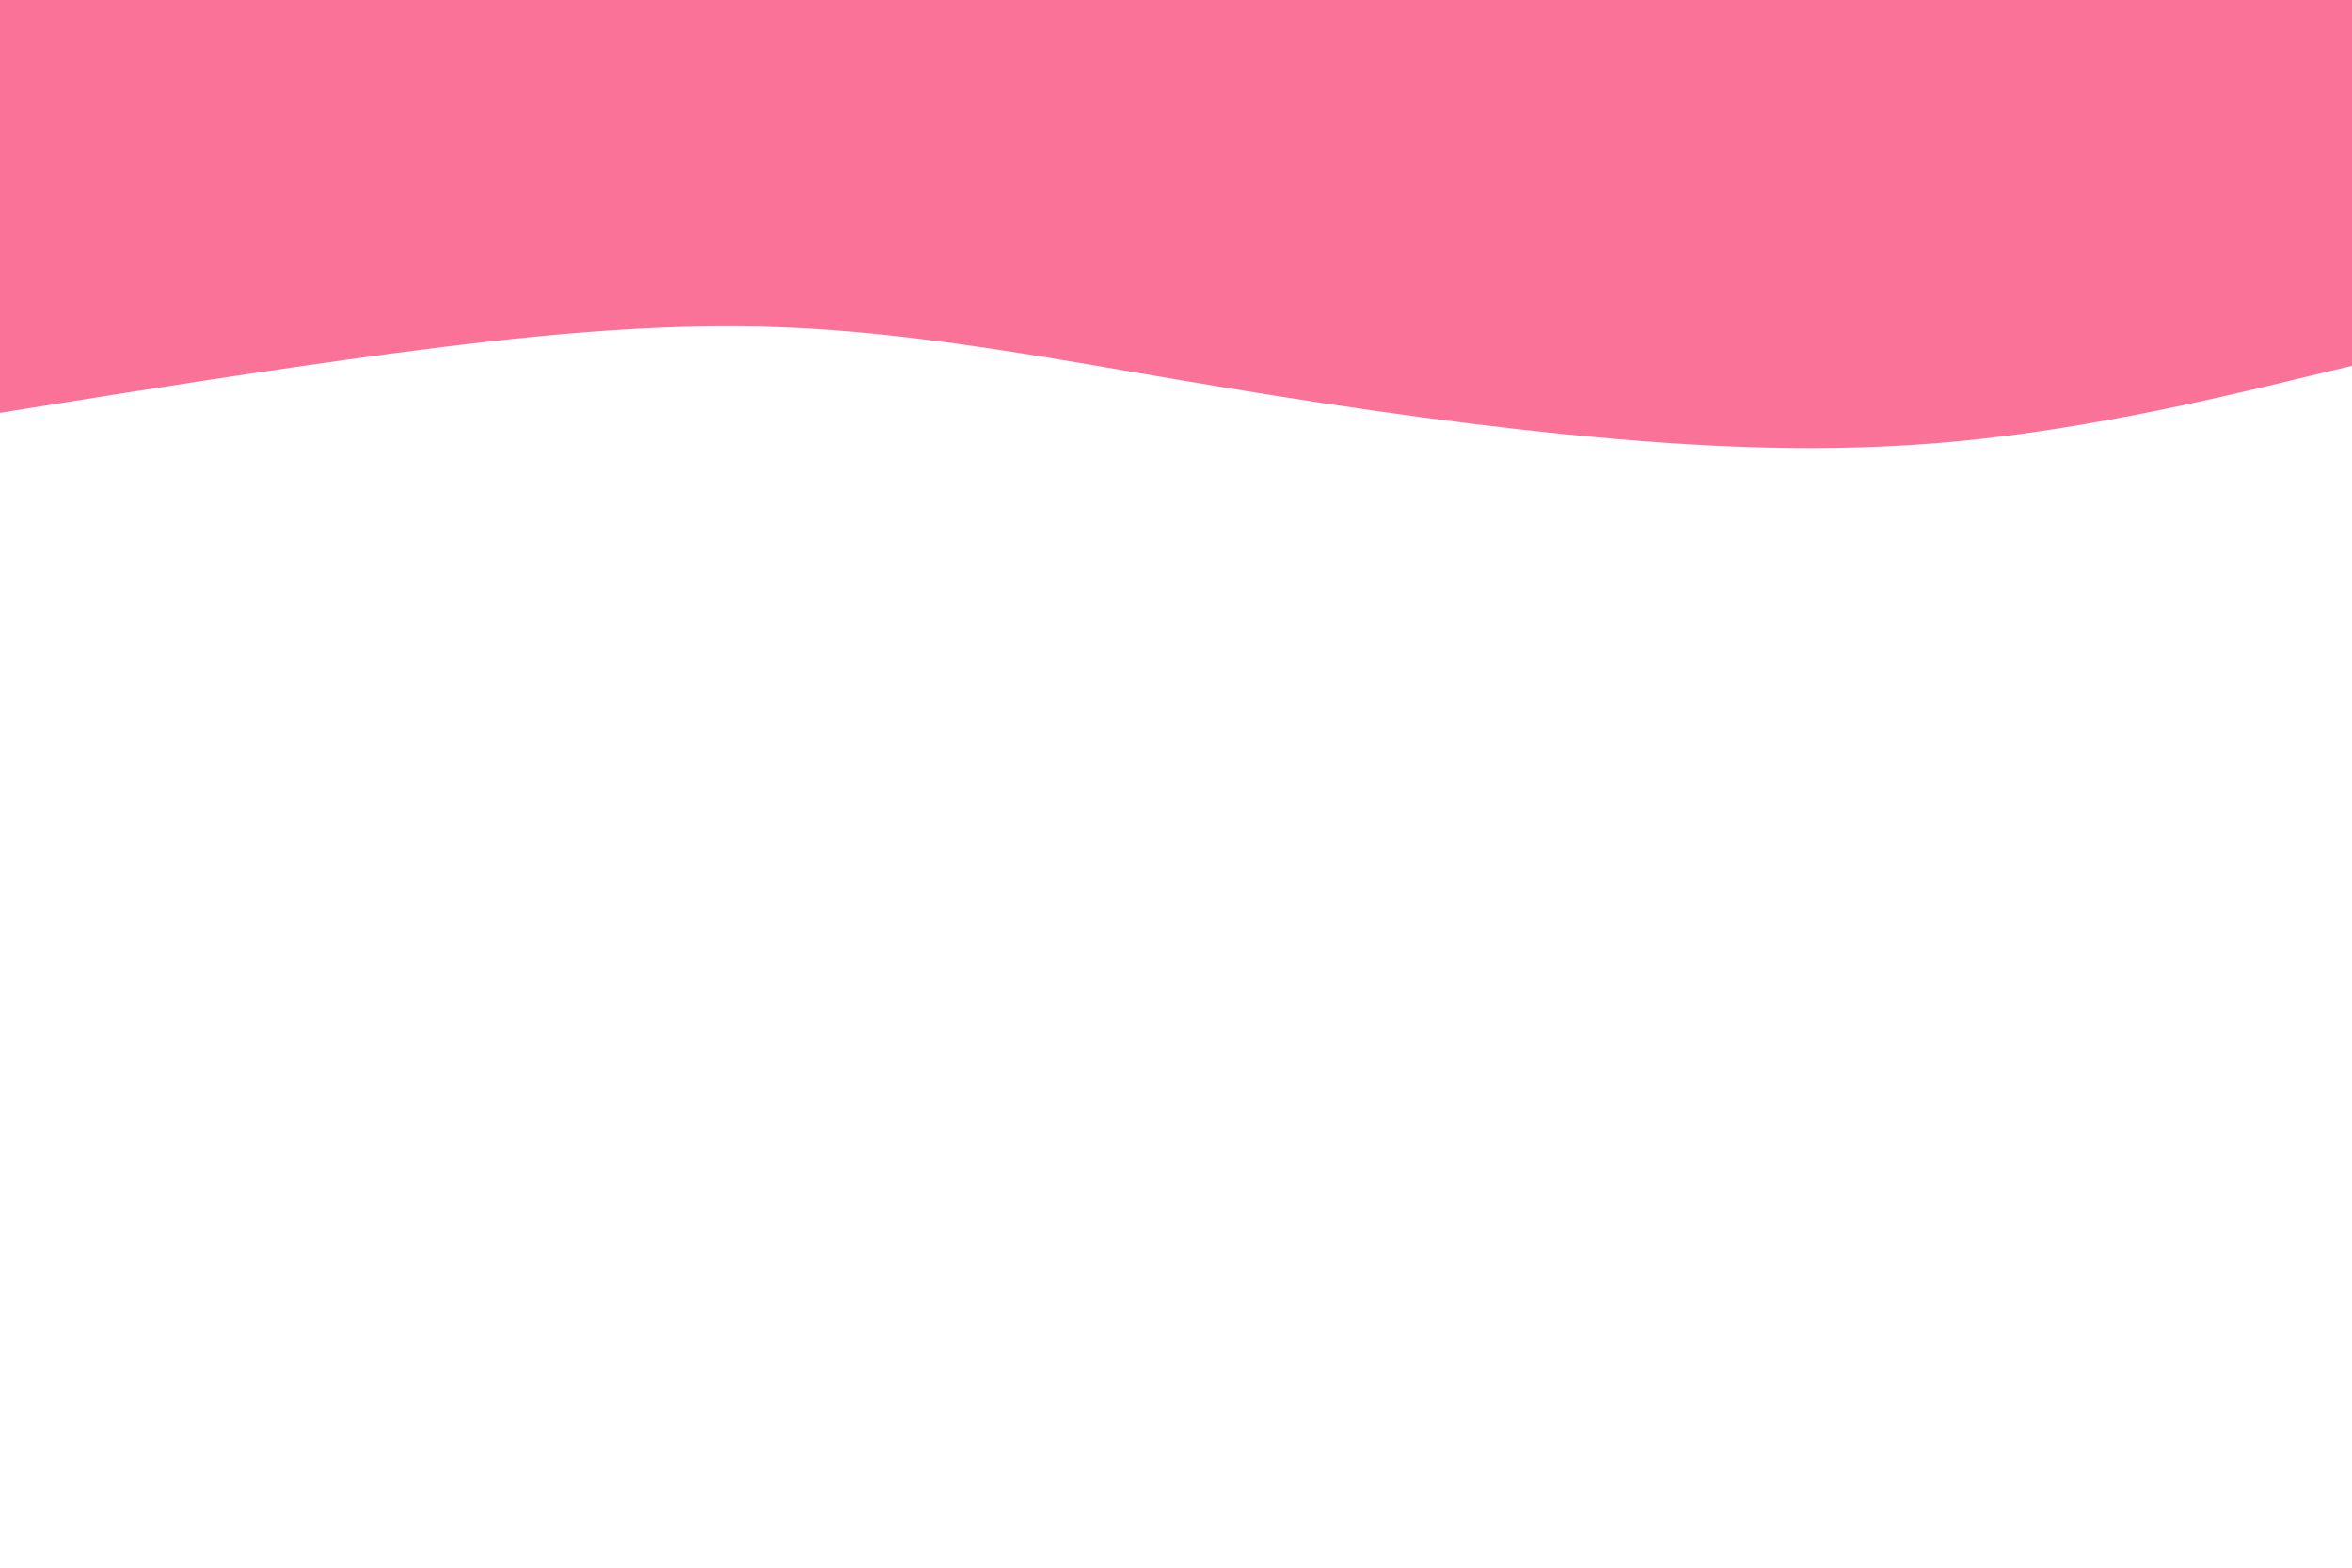 <svg id="visual" viewBox="0 0 900 600" width="900" height="600" xmlns="http://www.w3.org/2000/svg"
    xmlns:xlink="http://www.w3.org/1999/xlink" version="1.1">
    <path
        d="M0 158L25 154C50 150 100 142 150 135.3C200 128.7 250 123.3 300 125.3C350 127.3 400 136.7 450 145.2C500 153.7 550 161.3 600 166.3C650 171.3 700 173.7 750 168.8C800 164 850 152 875 146L900 140L900 0L875 0C850 0 800 0 750 0C700 0 650 0 600 0C550 0 500 0 450 0C400 0 350 0 300 0C250 0 200 0 150 0C100 0 50 0 25 0L0 0Z"
        fill="#fb7299" stroke-linecap="round" stroke-linejoin="miter"></path>
</svg>